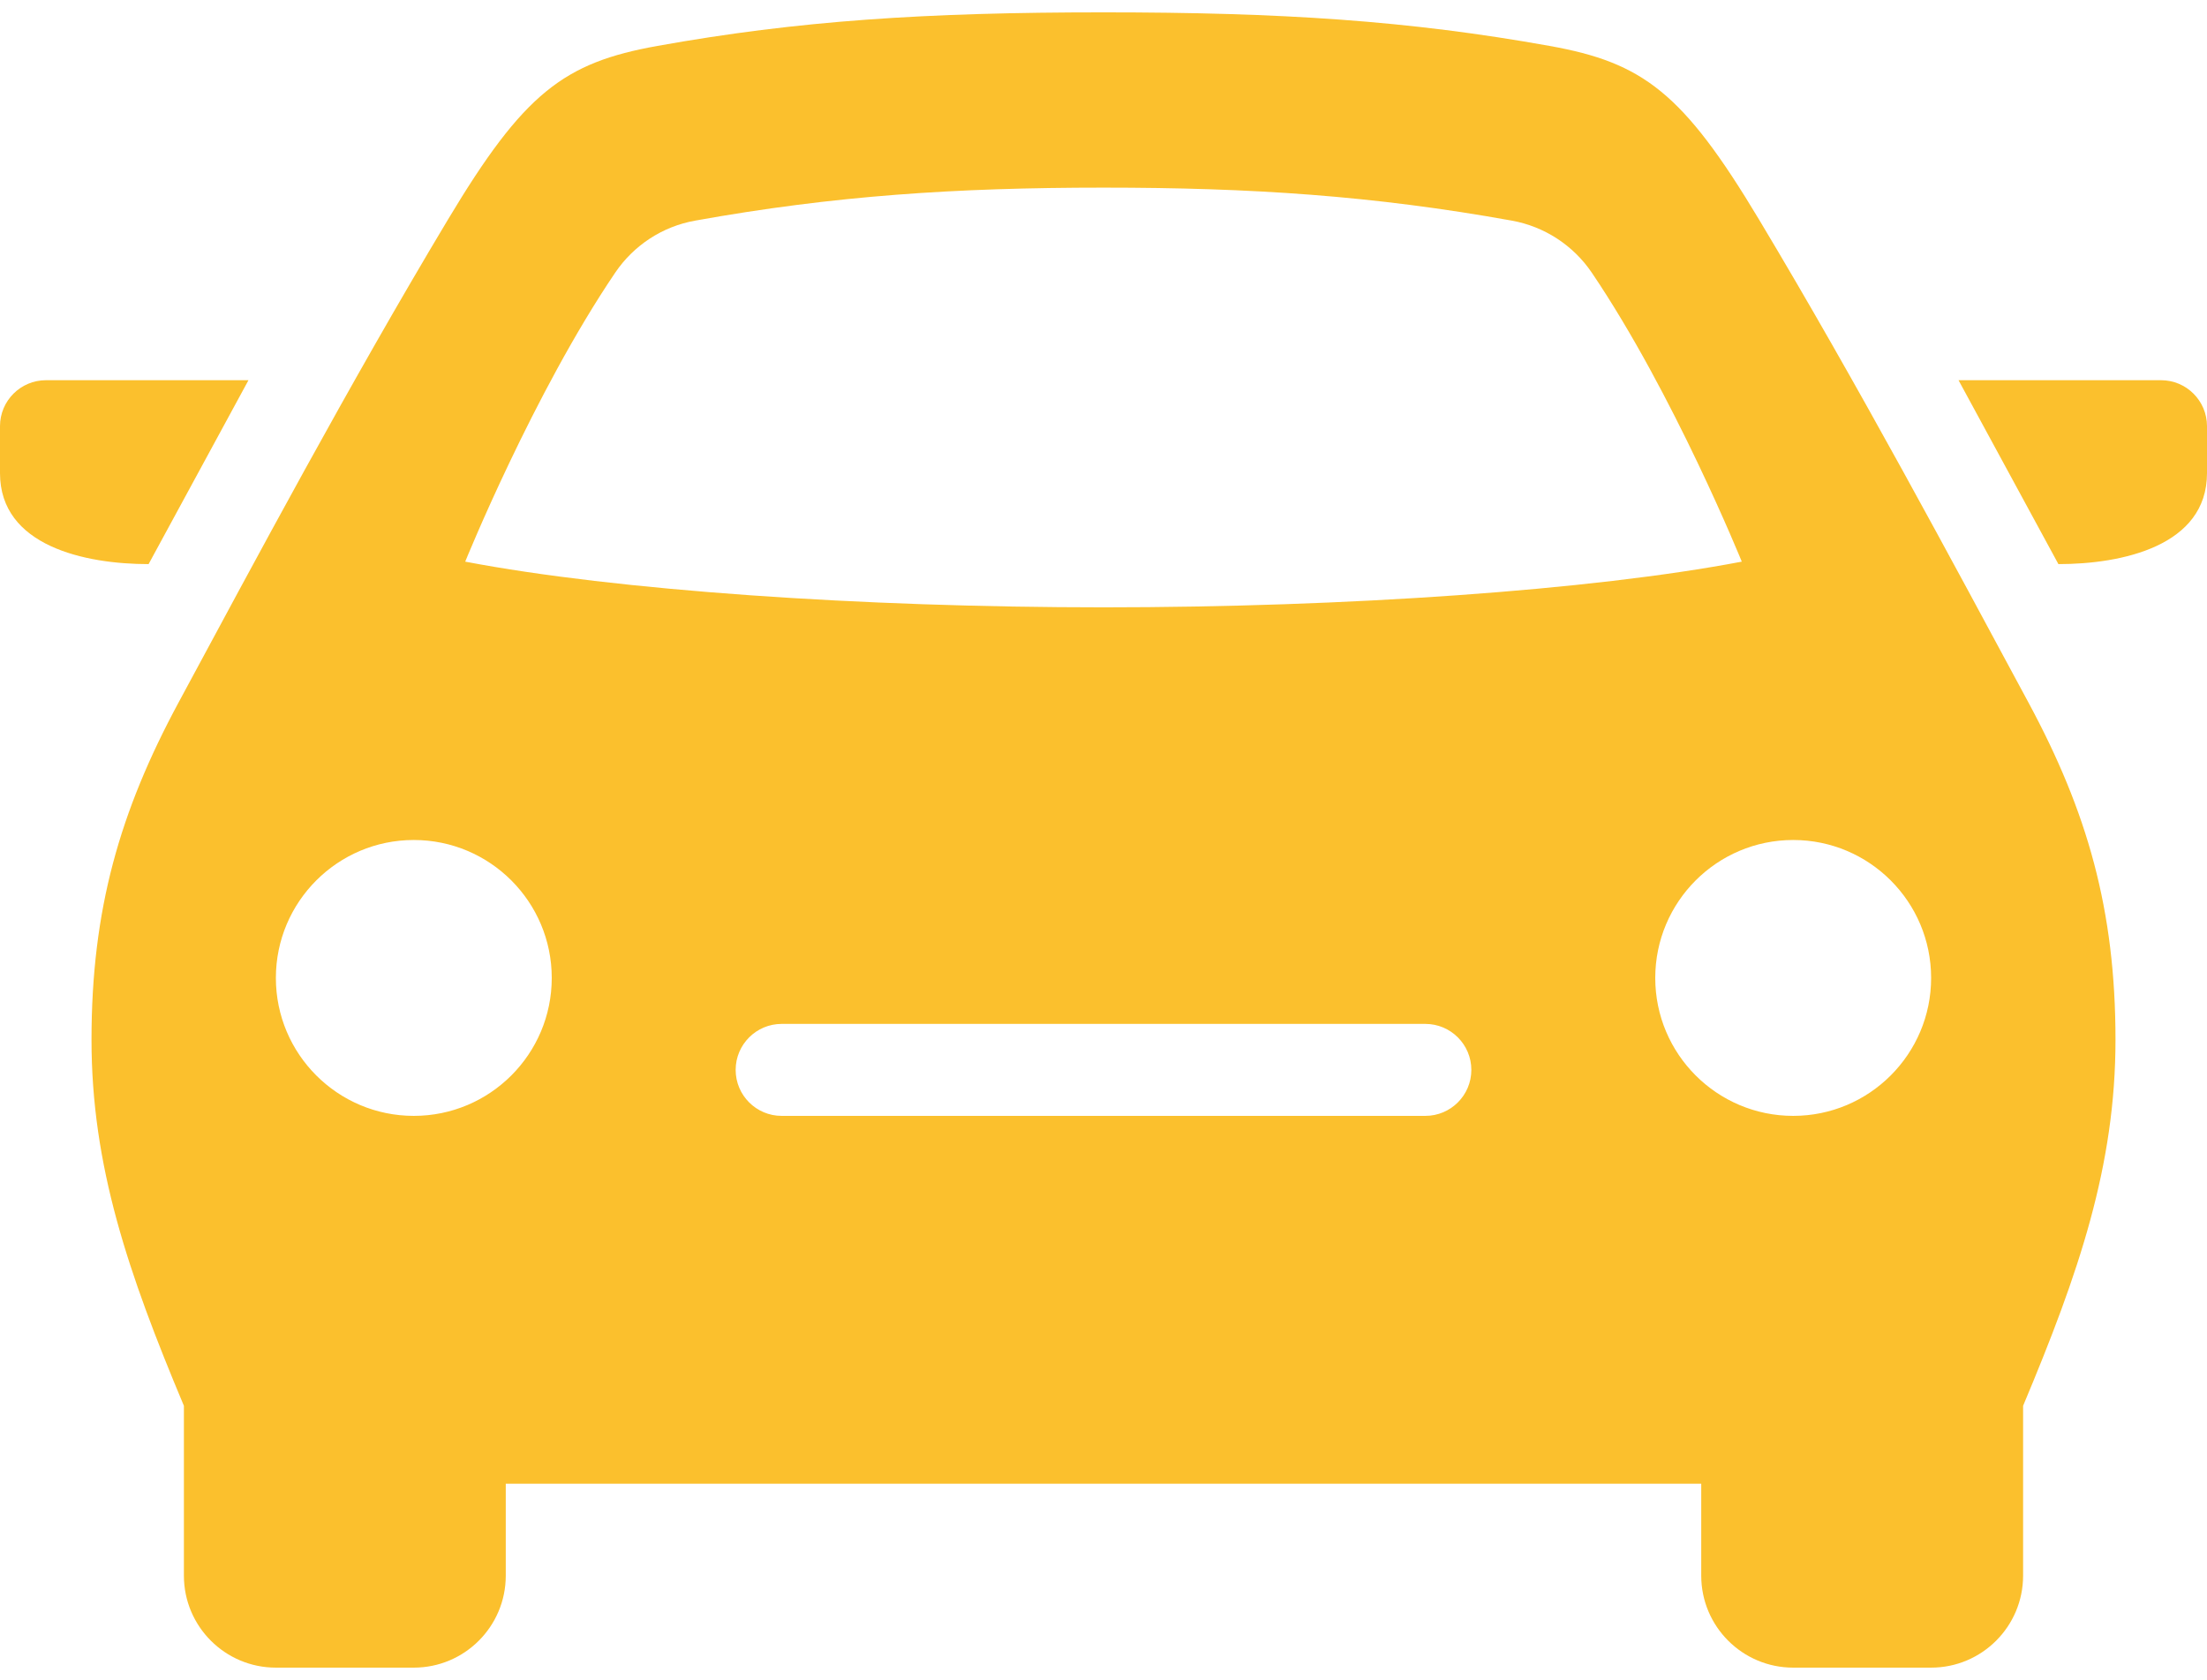 <svg width="67" height="51" viewBox="0 0 67 51" fill="none" xmlns="http://www.w3.org/2000/svg">
<path d="M65.604 11.542C66.375 11.542 67 12.167 67 12.938V14.364C67 16.578 64.415 17.125 62.489 17.125L59.457 11.542H65.604ZM61.581 21.329C63.365 24.64 64.222 27.616 64.222 31.564C64.222 35.388 63.114 38.635 61.417 42.677V47.833C61.417 49.374 60.166 50.625 58.625 50.625H54.438C52.897 50.625 51.646 49.374 51.646 47.833V45.042H15.354V47.833C15.354 49.374 14.104 50.625 12.562 50.625H8.375C6.834 50.625 5.583 49.374 5.583 47.833V42.677C3.886 38.635 2.778 35.388 2.778 31.564C2.778 27.616 3.635 24.64 5.419 21.329C7.733 17.038 10.586 11.69 13.598 6.667C15.91 2.809 17.121 1.902 19.958 1.394C24.235 0.626 28.104 0.375 33.5 0.375C38.896 0.375 42.766 0.626 47.042 1.394C49.879 1.902 51.09 2.809 53.402 6.667C56.414 11.69 59.267 17.038 61.581 21.329ZM16.75 29.688C16.75 27.376 14.874 25.5 12.562 25.5C10.251 25.5 8.375 27.376 8.375 29.688C8.375 31.999 10.251 33.875 12.562 33.875C14.874 33.875 16.75 31.999 16.75 29.688ZM44.667 32.479C44.667 31.709 44.041 31.083 43.271 31.083H23.729C22.959 31.083 22.333 31.709 22.333 32.479C22.333 33.25 22.959 33.875 23.729 33.875H43.271C44.041 33.875 44.667 33.25 44.667 32.479ZM52.877 17.05C52.877 17.05 50.811 11.952 48.324 8.278C47.76 7.446 46.886 6.877 45.898 6.698C41.68 5.939 37.983 5.696 33.5 5.696C29.017 5.696 25.32 5.939 21.102 6.698C20.114 6.874 19.24 7.444 18.676 8.278C16.189 11.949 14.123 17.05 14.123 17.05C18.701 17.923 26.152 18.437 33.5 18.437C40.848 18.437 48.299 17.923 52.877 17.05ZM58.625 29.688C58.625 27.376 56.749 25.5 54.438 25.5C52.126 25.5 50.25 27.376 50.25 29.688C50.25 31.999 52.126 33.875 54.438 33.875C56.749 33.875 58.625 31.999 58.625 29.688ZM7.543 11.542H1.396C0.625 11.542 0 12.167 0 12.938V14.364C0 16.578 2.585 17.125 4.511 17.125L7.543 11.542Z" fill="#FBC02D"/>
</svg>
